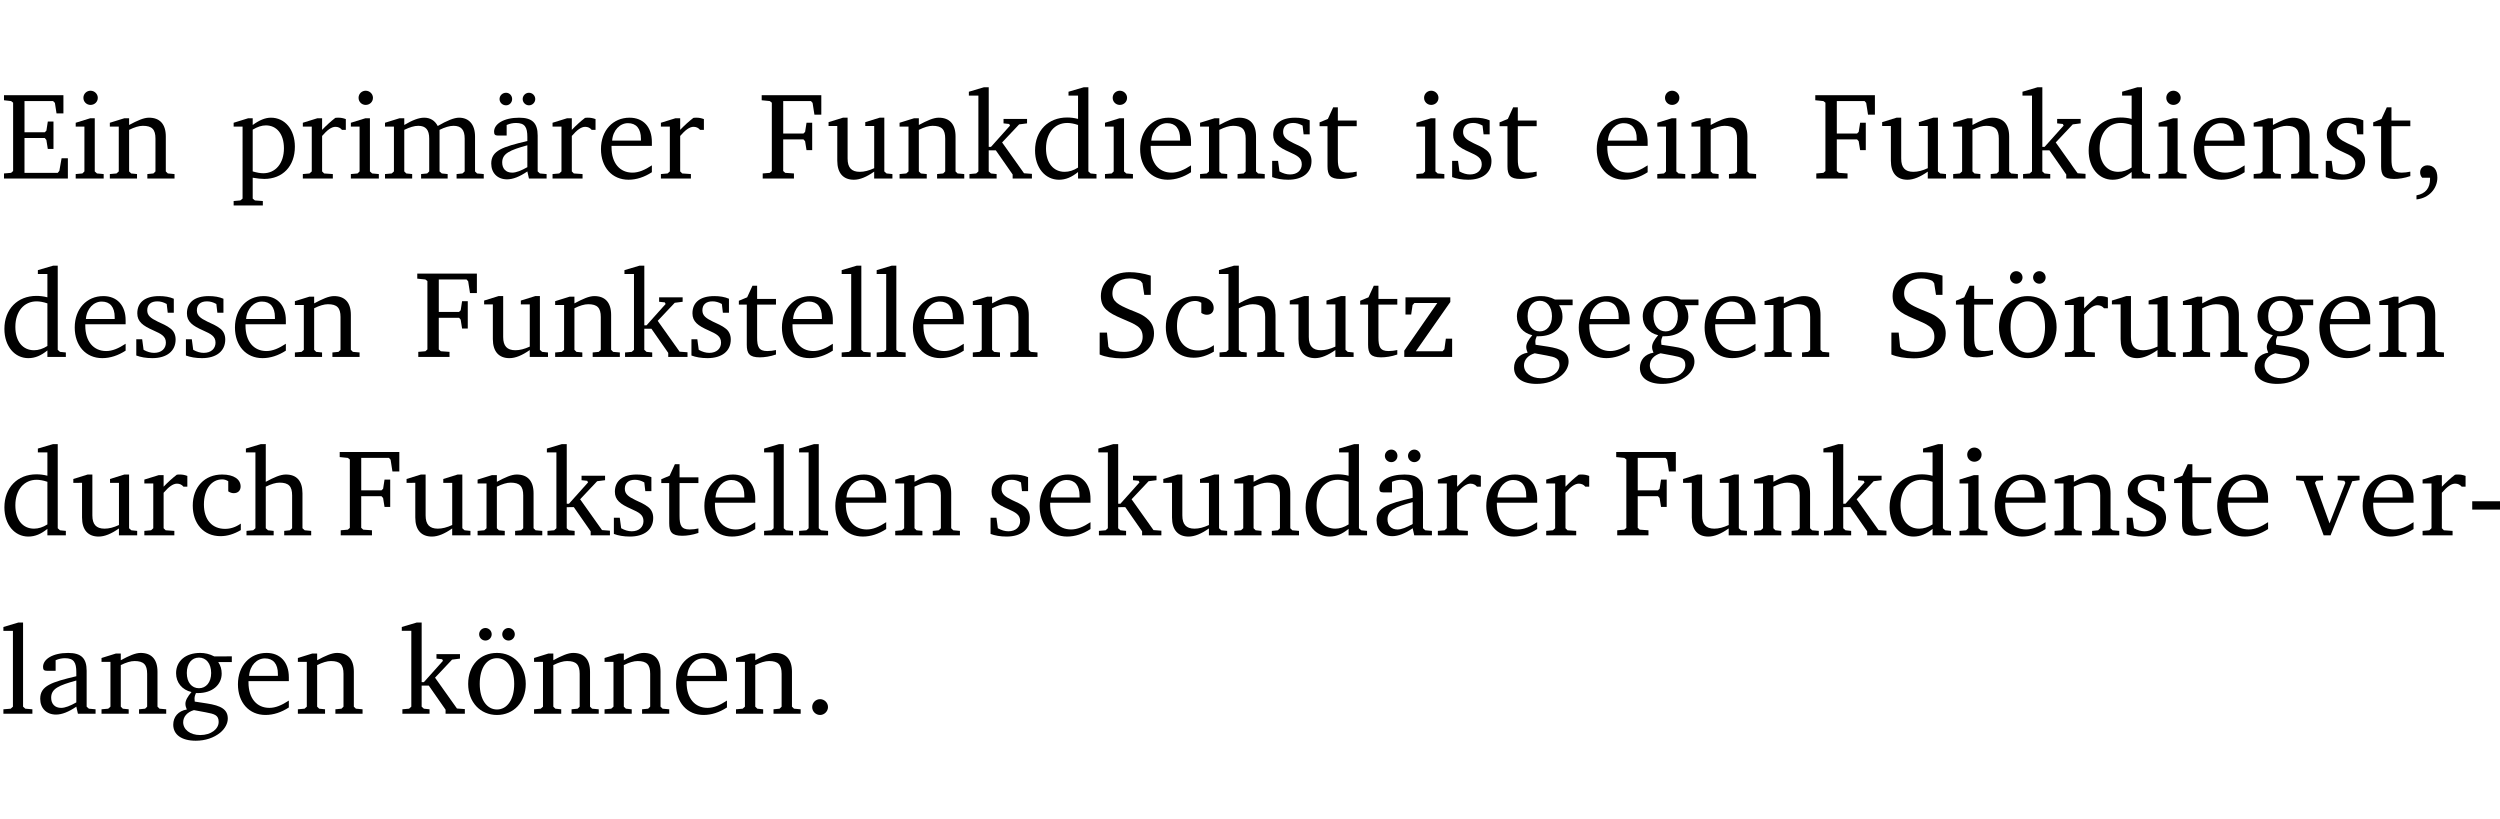 <?xml version="1.0" encoding="UTF-8" standalone="no"?>
<svg
   width="192.649pt"
   height="63.08pt"
   viewBox="0 0 192.649 63.08"
   version="1.2"
   id="svg386"
   sodipodi:docname="618edd74f299.pdf"
   xmlns:inkscape="http://www.inkscape.org/namespaces/inkscape"
   xmlns:sodipodi="http://sodipodi.sourceforge.net/DTD/sodipodi-0.dtd"
   xmlns:xlink="http://www.w3.org/1999/xlink"
   xmlns="http://www.w3.org/2000/svg"
   xmlns:svg="http://www.w3.org/2000/svg">
  <sodipodi:namedview
     id="namedview388"
     pagecolor="#ffffff"
     bordercolor="#000000"
     borderopacity="0.25"
     inkscape:showpageshadow="2"
     inkscape:pageopacity="0.0"
     inkscape:pagecheckerboard="0"
     inkscape:deskcolor="#d1d1d1"
     inkscape:document-units="pt" />
  <defs
     id="defs85">
    <g
       id="g83">
      <symbol
         overflow="visible"
         id="glyph0-0">
        <path
           style="stroke:none"
           d=""
           id="path2" />
      </symbol>
      <symbol
         overflow="visible"
         id="glyph0-1">
        <path
           style="stroke:none"
           d="M 0.312,0 H 5.234 V -1.562 H 4.75 l -0.172,0.969 -0.125,0.156 h -2.562 V -3.125 h 1.562 l 0.125,0.156 0.109,0.688 H 4.125 V -4.391 H 3.688 l -0.109,0.703 -0.125,0.125 h -1.562 V -5.969 H 4.094 l 0.141,0.141 0.125,0.812 h 0.531 v -1.406 H 0.312 v 0.391 l 0.547,0.062 0.156,0.125 v 5.266 L 0.859,-0.438 0.312,-0.391 Z m 0,0"
           id="path5" />
      </symbol>
      <symbol
         overflow="visible"
         id="glyph0-2">
        <path
           style="stroke:none"
           d="m 1.469,-6.766 c -0.297,0 -0.547,0.234 -0.547,0.547 0,0.312 0.25,0.547 0.547,0.547 0.312,0 0.562,-0.234 0.562,-0.547 0,-0.297 -0.25,-0.547 -0.562,-0.547 z m -0.031,2.125 -1.109,0.344 V -4 H 1 v 3.453 L 0.844,-0.391 0.328,-0.344 V 0 h 2.156 V -0.344 L 1.969,-0.391 1.797,-0.547 v -4.094 z m 0,0"
           id="path8" />
      </symbol>
      <symbol
         overflow="visible"
         id="glyph0-3">
        <path
           style="stroke:none"
           d="M 0.281,0 H 2.375 V -0.344 L 1.922,-0.391 1.766,-0.547 V -3.75 c 0.406,-0.203 0.766,-0.312 1.062,-0.312 0.703,0 0.969,0.281 0.969,0.984 v 2.531 l -0.156,0.156 -0.469,0.047 V 0 h 2.094 V -0.344 L 4.75,-0.391 4.594,-0.547 v -2.688 c 0,-0.969 -0.469,-1.453 -1.297,-1.453 -0.406,0 -0.891,0.219 -1.531,0.562 v -0.516 h -0.375 L 0.281,-4.297 V -4 h 0.688 v 3.453 L 0.797,-0.391 0.281,-0.344 Z m 0,0"
           id="path11" />
      </symbol>
      <symbol
         overflow="visible"
         id="glyph0-4">
        <path
           style="stroke:none"
           d="m 0.219,2.078 h 2.25 V 1.734 L 1.859,1.688 1.688,1.547 V -0.062 C 2.047,0 2.344,0.031 2.578,0.031 4,0.031 4.938,-0.953 4.938,-2.453 4.938,-3.797 4.156,-4.688 3.094,-4.688 2.656,-4.688 2.203,-4.5 1.688,-4.125 V -4.641 H 1.328 L 0.219,-4.297 V -4 h 0.688 V 1.547 L 0.734,1.688 0.219,1.734 Z m 1.469,-2.625 v -3.219 c 0.375,-0.219 0.688,-0.328 1.016,-0.328 0.828,0 1.391,0.656 1.391,1.766 0,1.172 -0.656,1.922 -1.594,1.922 -0.219,0 -0.484,-0.047 -0.812,-0.141 z m 0,0"
           id="path14" />
      </symbol>
      <symbol
         overflow="visible"
         id="glyph0-5">
        <path
           style="stroke:none"
           d="m 0.281,0 h 2.312 V -0.344 L 1.922,-0.391 1.766,-0.547 V -3.281 c 0.391,-0.453 0.719,-0.703 1.031,-0.703 0.203,0 0.375,0.078 0.5,0.234 H 3.594 V -4.578 C 3.391,-4.656 3.219,-4.688 3.016,-4.688 c -0.078,0 -0.156,0 -0.234,0.016 C 2.438,-4.406 2.094,-4.094 1.766,-3.75 v -0.891 h -0.375 L 0.281,-4.297 V -4 h 0.688 v 3.453 L 0.797,-0.391 0.281,-0.344 Z m 0,0"
           id="path17" />
      </symbol>
      <symbol
         overflow="visible"
         id="glyph0-6">
        <path
           style="stroke:none"
           d="M 4.344,-4.047 C 4.125,-4.469 3.766,-4.688 3.297,-4.688 c -0.406,0 -0.906,0.188 -1.531,0.562 v -0.516 h -0.375 L 0.281,-4.297 V -4 h 0.688 v 3.453 L 0.797,-0.391 0.281,-0.344 V 0 H 2.375 V -0.344 L 1.922,-0.391 1.766,-0.547 V -3.75 C 2.188,-3.953 2.531,-4.062 2.844,-4.062 c 0.578,0 0.844,0.312 0.844,0.984 v 2.531 L 3.531,-0.391 3.062,-0.344 V 0 H 5.109 V -0.344 L 4.656,-0.391 4.484,-0.547 V -3.75 c 0.406,-0.203 0.781,-0.312 1.078,-0.312 0.594,0 0.859,0.312 0.859,0.984 v 2.531 L 6.25,-0.391 5.797,-0.344 V 0 h 2.094 V -0.344 L 7.375,-0.391 7.219,-0.547 v -2.688 c 0,-0.953 -0.484,-1.453 -1.234,-1.453 -0.375,0 -0.922,0.219 -1.641,0.641 z m 0,0"
           id="path20" />
      </symbol>
      <symbol
         overflow="visible"
         id="glyph0-7">
        <path
           style="stroke:none"
           d="M 3.188,-0.547 3.312,0 H 4.672 V -0.344 L 4.156,-0.391 3.984,-0.547 V -3.312 c 0,-0.969 -0.422,-1.375 -1.422,-1.375 -1.203,0 -1.938,0.484 -1.938,1.078 0,0.219 0.078,0.297 0.297,0.297 H 1.594 V -4.125 c 0.25,-0.109 0.484,-0.156 0.719,-0.156 0.688,0 0.875,0.328 0.875,1.078 v 0.312 C 1.281,-2.438 0.406,-2.156 0.406,-1.156 c 0,0.719 0.469,1.219 1.219,1.219 0.453,0 0.969,-0.203 1.562,-0.609 z m 0,-0.328 C 2.719,-0.609 2.328,-0.453 2.016,-0.453 1.531,-0.453 1.25,-0.766 1.25,-1.234 1.25,-1.938 1.844,-2.188 3.188,-2.562 Z M 1.547,-6.609 c -0.281,0 -0.5,0.219 -0.5,0.484 0,0.266 0.219,0.484 0.5,0.484 0.266,0 0.469,-0.219 0.469,-0.484 0,-0.266 -0.203,-0.484 -0.469,-0.484 z m 1.766,0 c -0.266,0 -0.484,0.219 -0.484,0.484 0,0.266 0.219,0.484 0.484,0.484 0.266,0 0.484,-0.219 0.484,-0.484 0,-0.266 -0.219,-0.484 -0.484,-0.484 z m 0,0"
           id="path23" />
      </symbol>
      <symbol
         overflow="visible"
         id="glyph0-8">
        <path
           style="stroke:none"
           d="m 4.281,-1.016 c -0.547,0.359 -1.016,0.562 -1.5,0.562 -0.969,0 -1.609,-0.734 -1.609,-1.953 0,-0.031 0,-0.078 0,-0.109 H 4.281 c 0,-0.109 0,-0.203 0,-0.297 0,-1.172 -0.672,-1.875 -1.719,-1.875 -1.281,0 -2.203,0.984 -2.203,2.422 0,1.406 0.859,2.359 2.125,2.359 0.609,0 1.219,-0.203 1.797,-0.578 z M 3.438,-2.922 H 1.219 c 0.062,-0.812 0.609,-1.344 1.219,-1.344 0.641,0 1,0.422 1,1.203 0,0.047 0,0.094 0,0.141 z m 0,0"
           id="path26" />
      </symbol>
      <symbol
         overflow="visible"
         id="glyph0-9">
        <path
           style="stroke:none"
           d="M 0.312,0 H 2.719 V -0.391 L 2.047,-0.438 1.891,-0.578 v -2.438 h 1.562 L 3.578,-2.875 3.688,-2.188 H 4.125 V -4.297 H 3.688 l -0.109,0.703 -0.125,0.125 h -1.562 v -2.5 H 4.031 l 0.125,0.141 0.141,0.906 h 0.531 v -1.5 h -4.594 v 0.391 l 0.625,0.062 0.156,0.125 v 5.266 L 0.859,-0.438 0.312,-0.391 Z m 0,0"
           id="path29" />
      </symbol>
      <symbol
         overflow="visible"
         id="glyph0-10">
        <path
           style="stroke:none"
           d="M 1.359,-4.688 0.25,-4.344 v 0.297 H 0.922 V -1.375 c 0,0.969 0.469,1.469 1.281,1.469 0.469,0 0.984,-0.219 1.562,-0.625 V 0 h 1.406 V -0.344 L 4.719,-0.391 4.547,-0.547 V -4.688 H 4.188 l -1.109,0.344 v 0.297 h 0.688 v 3.25 C 3.359,-0.609 3,-0.516 2.656,-0.516 c -0.641,0 -0.938,-0.328 -0.938,-1.016 V -4.688 Z m 0,0"
           id="path32" />
      </symbol>
      <symbol
         overflow="visible"
         id="glyph0-11">
        <path
           style="stroke:none"
           d="m 0.234,0 h 2.094 v -0.344 l -0.438,-0.047 -0.172,-0.156 v -1.625 H 2.266 L 3.562,-0.312 V 0 H 5.047 V -0.359 L 4.438,-0.406 2.75,-2.781 4.062,-4.172 4.672,-4.25 v -0.344 h -1.812 V -4.25 l 0.438,0.047 0.062,0.125 -1.469,1.641 H 1.719 v -4.594 h -0.375 L 0.188,-6.688 v 0.297 h 0.734 v 5.844 L 0.75,-0.391 0.234,-0.344 Z m 0,0"
           id="path35" />
      </symbol>
      <symbol
         overflow="visible"
         id="glyph0-12">
        <path
           style="stroke:none"
           d="M 3.656,-6.391 V -4.594 C 3.359,-4.672 3.078,-4.703 2.812,-4.703 c -1.453,0 -2.469,1.016 -2.469,2.547 0,1.344 0.797,2.25 1.844,2.25 0.531,0 0.984,-0.203 1.469,-0.594 V 0 H 5.078 V -0.344 L 4.625,-0.391 4.453,-0.547 V -7.031 H 4.094 L 2.922,-6.688 v 0.297 z m 0,5.547 C 3.312,-0.625 2.969,-0.516 2.625,-0.516 c -0.859,0 -1.438,-0.672 -1.438,-1.797 0,-1.203 0.672,-1.969 1.641,-1.969 0.219,0 0.516,0.047 0.828,0.156 z m 0,0"
           id="path38" />
      </symbol>
      <symbol
         overflow="visible"
         id="glyph0-13">
        <path
           style="stroke:none"
           d="M 3.297,-4.484 C 2.969,-4.625 2.594,-4.688 2.172,-4.688 c -1.094,0 -1.688,0.484 -1.688,1.328 0,0.641 0.422,0.953 1.234,1.312 0.625,0.281 0.969,0.453 0.969,0.953 0,0.453 -0.344,0.781 -0.906,0.781 -0.266,0 -0.531,-0.078 -0.812,-0.234 l -0.109,-0.812 H 0.406 v 1.25 c 0.328,0.125 0.75,0.203 1.234,0.203 1.125,0 1.797,-0.547 1.797,-1.438 0,-0.359 -0.141,-0.641 -0.375,-0.828 -0.312,-0.25 -0.672,-0.391 -1,-0.547 C 1.516,-2.984 1.25,-3.188 1.25,-3.594 c 0,-0.438 0.281,-0.688 0.781,-0.688 0.234,0 0.469,0.062 0.719,0.203 l 0.078,0.672 h 0.469 z m 0,0"
           id="path41" />
      </symbol>
      <symbol
         overflow="visible"
         id="glyph0-14">
        <path
           style="stroke:none"
           d="m 0.844,-4.031 v 3.094 c 0,0.672 0.203,0.969 1,0.969 0.359,0 0.797,-0.062 1.25,-0.219 v -0.344 c -0.219,0.047 -0.438,0.078 -0.672,0.078 -0.656,0 -0.781,-0.328 -0.781,-1.047 V -4.031 H 3.094 v -0.438 H 1.641 V -5.484 H 1.281 L 0.875,-4.594 0.234,-4.328 v 0.297 z m 0,0"
           id="path44" />
      </symbol>
      <symbol
         overflow="visible"
         id="glyph0-15">
        <path
           style="stroke:none"
           d="m 0.375,1.609 c 0.969,-0.094 1.609,-0.844 1.609,-1.672 0,-0.609 -0.281,-0.953 -0.766,-0.953 -0.312,0 -0.562,0.219 -0.562,0.531 0,0.172 0.047,0.297 0.156,0.422 h 0.609 c 0,0.031 0,0.078 0,0.094 0,0.703 -0.344,1.141 -1.047,1.266 z m 0,0"
           id="path47" />
      </symbol>
      <symbol
         overflow="visible"
         id="glyph0-16">
        <path
           style="stroke:none"
           d="M 0.266,0 H 2.5 V -0.344 L 1.953,-0.391 1.781,-0.547 V -7.031 H 1.422 l -1.156,0.344 v 0.297 H 1 v 5.844 l -0.172,0.156 -0.562,0.047 z m 0,0"
           id="path50" />
      </symbol>
      <symbol
         overflow="visible"
         id="glyph0-17">
        <path
           style="stroke:none"
           d="m 0.578,-0.188 c 0.438,0.188 1.031,0.297 1.719,0.297 1.531,0 2.469,-0.781 2.469,-1.922 0,-0.422 -0.141,-0.766 -0.422,-1.047 -0.438,-0.438 -0.953,-0.578 -1.438,-0.781 -0.875,-0.375 -1.344,-0.609 -1.344,-1.25 0,-0.703 0.5,-1.156 1.312,-1.156 0.328,0 0.609,0.062 0.859,0.188 L 3.875,-5.688 4.016,-4.781 h 0.5 V -6.266 C 3.953,-6.438 3.406,-6.531 2.891,-6.531 c -1.359,0 -2.219,0.75 -2.219,1.844 0,0.922 0.562,1.281 1.625,1.734 1.047,0.453 1.594,0.625 1.594,1.406 0,0.672 -0.516,1.156 -1.438,1.156 -0.438,0 -0.797,-0.078 -1.078,-0.219 L 1.25,-0.781 1.141,-1.875 h -0.562 z m 0,0"
           id="path53" />
      </symbol>
      <symbol
         overflow="visible"
         id="glyph0-18">
        <path
           style="stroke:none"
           d="m 4.062,-0.406 v -0.5 C 3.656,-0.625 3.266,-0.5 2.844,-0.5 c -0.984,0 -1.625,-0.688 -1.625,-1.875 0,-1.203 0.594,-1.938 1.406,-1.938 0.172,0 0.312,0.047 0.469,0.141 v 0.781 C 3.234,-3.297 3.375,-3.25 3.516,-3.25 c 0.328,0 0.531,-0.203 0.531,-0.516 C 4.047,-4.312 3.531,-4.688 2.625,-4.688 c -1.344,0 -2.266,0.953 -2.266,2.391 0,1.406 0.844,2.359 2.141,2.359 0.516,0 1.031,-0.156 1.562,-0.469 z m 0,0"
           id="path56" />
      </symbol>
      <symbol
         overflow="visible"
         id="glyph0-19">
        <path
           style="stroke:none"
           d="M 1.344,-7.031 0.188,-6.688 v 0.297 h 0.734 v 5.844 L 0.75,-0.391 0.234,-0.344 V 0 h 2.094 V -0.344 L 1.891,-0.391 1.719,-0.547 V -3.75 c 0.406,-0.203 0.766,-0.312 1.062,-0.312 0.703,0 0.969,0.281 0.969,0.984 v 2.531 l -0.172,0.156 -0.438,0.047 V 0 H 5.219 v -0.344 l -0.5,-0.047 -0.172,-0.156 v -2.688 c 0,-0.969 -0.453,-1.453 -1.281,-1.453 -0.422,0 -0.906,0.219 -1.547,0.562 v -2.906 z m 0,0"
           id="path59" />
      </symbol>
      <symbol
         overflow="visible"
         id="glyph0-20">
        <path
           style="stroke:none"
           d="M 0.438,0 H 4.125 V -1.406 H 3.641 L 3.531,-0.594 3.391,-0.438 h -2.062 l 2.656,-3.797 V -4.594 H 0.531 v 1.328 h 0.438 L 1.078,-4 1.219,-4.156 H 2.984 L 0.438,-0.484 Z m 0,0"
           id="path62" />
      </symbol>
      <symbol
         overflow="visible"
         id="glyph0-21">
        <path
           style="stroke:none"
           d="M 3.531,-4.422 C 3.172,-4.609 2.812,-4.688 2.453,-4.688 c -1.141,0 -1.859,0.641 -1.859,1.562 0,0.719 0.453,1.281 1.188,1.453 -0.312,0.359 -0.469,0.656 -0.469,0.906 0,0.156 0.047,0.297 0.109,0.438 C 0.766,-0.219 0.375,0.234 0.375,0.844 0.375,1.609 1.016,2.078 2.109,2.078 2.844,2.078 3.5,1.859 4,1.453 4.375,1.141 4.578,0.734 4.578,0.375 c 0,-0.703 -0.5,-1 -1.625,-1.172 L 2.031,-0.938 c 0,-0.109 -0.016,-0.188 -0.016,-0.234 0,-0.141 0.047,-0.297 0.109,-0.422 0.062,0 0.109,0 0.156,0 1.109,0 1.828,-0.641 1.828,-1.5 0,-0.328 -0.078,-0.609 -0.266,-0.891 h 1.047 v -0.438 z m -1.172,0.094 c 0.547,0 0.938,0.453 0.938,1.188 0,0.719 -0.391,1.172 -0.938,1.172 -0.562,0 -0.938,-0.453 -0.938,-1.172 0,-0.734 0.375,-1.188 0.938,-1.188 z M 1.969,-0.281 2.891,-0.109 C 3.562,0.016 3.875,0.109 3.875,0.625 c 0,0.547 -0.578,1.016 -1.422,1.016 -0.797,0 -1.312,-0.438 -1.312,-0.984 0,-0.422 0.297,-0.781 0.828,-0.938 z m 0,0"
           id="path65" />
      </symbol>
      <symbol
         overflow="visible"
         id="glyph0-22">
        <path
           style="stroke:none"
           d="m 2.578,-4.688 c -1.297,0 -2.219,0.953 -2.219,2.391 0,1.406 0.938,2.391 2.219,2.391 1.281,0 2.219,-0.984 2.219,-2.391 0,-1.422 -0.938,-2.391 -2.219,-2.391 z m 0,0.406 c 0.766,0 1.328,0.75 1.328,1.984 0,1.234 -0.562,1.969 -1.328,1.969 -0.766,0 -1.328,-0.75 -1.328,-1.969 0,-1.25 0.547,-1.984 1.328,-1.984 z M 1.688,-6.609 c -0.266,0 -0.484,0.219 -0.484,0.484 0,0.266 0.219,0.484 0.484,0.484 0.266,0 0.484,-0.219 0.484,-0.484 0,-0.266 -0.219,-0.484 -0.484,-0.484 z m 1.781,0 c -0.266,0 -0.484,0.219 -0.484,0.484 0,0.266 0.219,0.484 0.484,0.484 0.266,0 0.484,-0.219 0.484,-0.484 0,-0.266 -0.219,-0.484 -0.484,-0.484 z m 0,0"
           id="path68" />
      </symbol>
      <symbol
         overflow="visible"
         id="glyph0-23">
        <path
           style="stroke:none"
           d="M -0.047,-4.594 V -4.25 L 0.531,-4.188 2.078,0 h 0.531 L 4.281,-4.172 4.844,-4.25 V -4.594 H 3.156 V -4.25 l 0.516,0.047 0.078,0.156 -1.219,3.125 -1.125,-3.125 0.109,-0.156 L 2.031,-4.25 v -0.344 z m 0,0"
           id="path71" />
      </symbol>
      <symbol
         overflow="visible"
         id="glyph0-24">
        <path
           style="stroke:none"
           d="m 0.453,-2.625 v 0.641 H 2.594 V -2.625 Z m 0,0"
           id="path74" />
      </symbol>
      <symbol
         overflow="visible"
         id="glyph0-25">
        <path
           style="stroke:none"
           d="M 3.188,-0.547 3.312,0 H 4.672 V -0.344 L 4.156,-0.391 3.984,-0.547 V -3.312 c 0,-0.969 -0.422,-1.375 -1.422,-1.375 -1.203,0 -1.938,0.484 -1.938,1.078 0,0.219 0.078,0.297 0.297,0.297 H 1.594 V -4.125 c 0.25,-0.109 0.484,-0.156 0.719,-0.156 0.688,0 0.875,0.328 0.875,1.078 v 0.312 C 1.281,-2.438 0.406,-2.156 0.406,-1.156 c 0,0.719 0.469,1.219 1.219,1.219 0.453,0 0.969,-0.203 1.562,-0.609 z m 0,-0.328 C 2.719,-0.609 2.328,-0.453 2.016,-0.453 1.531,-0.453 1.25,-0.766 1.25,-1.234 1.25,-1.938 1.844,-2.188 3.188,-2.562 Z m 0,0"
           id="path77" />
      </symbol>
      <symbol
         overflow="visible"
         id="glyph0-26">
        <path
           style="stroke:none"
           d="M 1.328,-1.125 C 1,-1.125 0.719,-0.859 0.719,-0.516 0.719,-0.172 1,0.094 1.328,0.094 1.656,0.094 1.938,-0.188 1.938,-0.516 1.938,-0.859 1.656,-1.125 1.328,-1.125 Z m 0,0"
           id="path80" />
      </symbol>
    </g>
  </defs>
  <g
     id="surface1"
     transform="translate(-40.398,-104.995)">
    <path
       style="fill:none;stroke:#000000;stroke-width:0.01;stroke-linecap:butt;stroke-linejoin:miter;stroke-miterlimit:10;stroke-opacity:0.01"
       d="M -5.625e-4,-0.001 H 188.507"
       transform="matrix(1,0,0,-1,40.399,104.999)"
       id="path87" />
    <g
       style="fill:#000000;fill-opacity:1"
       id="g95">
      <use
         xlink:href="#glyph0-1"
         x="40.394"
         y="118.752"
         id="use89" />
      <use
         xlink:href="#glyph0-2"
         x="45.903"
         y="118.752"
         id="use91" />
      <use
         xlink:href="#glyph0-3"
         x="48.581"
         y="118.752"
         id="use93" />
    </g>
    <g
       style="fill:#000000;fill-opacity:1"
       id="g113">
      <use
         xlink:href="#glyph0-4"
         x="58.183"
         y="118.752"
         id="use97" />
      <use
         xlink:href="#glyph0-5"
         x="63.453"
         y="118.752"
         id="use99" />
      <use
         xlink:href="#glyph0-2"
         x="67.107"
         y="118.752"
         id="use101" />
      <use
         xlink:href="#glyph0-6"
         x="69.785"
         y="118.752"
         id="use103" />
      <use
         xlink:href="#glyph0-7"
         x="77.847"
         y="118.752"
         id="use105" />
      <use
         xlink:href="#glyph0-5"
         x="82.696"
         y="118.752"
         id="use107" />
      <use
         xlink:href="#glyph0-8"
         x="86.35"
         y="118.752"
         id="use109" />
      <use
         xlink:href="#glyph0-5"
         x="91.046"
         y="118.752"
         id="use111" />
    </g>
    <g
       style="fill:#000000;fill-opacity:1"
       id="g135">
      <use
         xlink:href="#glyph0-9"
         x="98.86"
         y="118.752"
         id="use115" />
      <use
         xlink:href="#glyph0-10"
         x="103.996"
         y="118.752"
         id="use117" />
      <use
         xlink:href="#glyph0-3"
         x="109.438"
         y="118.752"
         id="use119" />
      <use
         xlink:href="#glyph0-11"
         x="114.87"
         y="118.752"
         id="use121" />
      <use
         xlink:href="#glyph0-12"
         x="119.815"
         y="118.752"
         id="use123" />
      <use
         xlink:href="#glyph0-2"
         x="125.219"
         y="118.752"
         id="use125" />
      <use
         xlink:href="#glyph0-8"
         x="127.897"
         y="118.752"
         id="use127" />
      <use
         xlink:href="#glyph0-3"
         x="132.593"
         y="118.752"
         id="use129" />
      <use
         xlink:href="#glyph0-13"
         x="138.025"
         y="118.752"
         id="use131" />
      <use
         xlink:href="#glyph0-14"
         x="141.851"
         y="118.752"
         id="use133" />
    </g>
    <g
       style="fill:#000000;fill-opacity:1"
       id="g143">
      <use
         xlink:href="#glyph0-2"
         x="149.215"
         y="118.752"
         id="use137" />
      <use
         xlink:href="#glyph0-13"
         x="151.893"
         y="118.752"
         id="use139" />
      <use
         xlink:href="#glyph0-14"
         x="155.719"
         y="118.752"
         id="use141" />
    </g>
    <g
       style="fill:#000000;fill-opacity:1"
       id="g151">
      <use
         xlink:href="#glyph0-8"
         x="163.084"
         y="118.752"
         id="use145" />
      <use
         xlink:href="#glyph0-2"
         x="167.78"
         y="118.752"
         id="use147" />
      <use
         xlink:href="#glyph0-3"
         x="170.458"
         y="118.752"
         id="use149" />
    </g>
    <g
       style="fill:#000000;fill-opacity:1"
       id="g175">
      <use
         xlink:href="#glyph0-9"
         x="180.05"
         y="118.752"
         id="use153" />
      <use
         xlink:href="#glyph0-10"
         x="185.186"
         y="118.752"
         id="use155" />
      <use
         xlink:href="#glyph0-3"
         x="190.628"
         y="118.752"
         id="use157" />
      <use
         xlink:href="#glyph0-11"
         x="196.061"
         y="118.752"
         id="use159" />
      <use
         xlink:href="#glyph0-12"
         x="201.006"
         y="118.752"
         id="use161" />
      <use
         xlink:href="#glyph0-2"
         x="206.409"
         y="118.752"
         id="use163" />
      <use
         xlink:href="#glyph0-8"
         x="209.087"
         y="118.752"
         id="use165" />
      <use
         xlink:href="#glyph0-3"
         x="213.783"
         y="118.752"
         id="use167" />
      <use
         xlink:href="#glyph0-13"
         x="219.216"
         y="118.752"
         id="use169" />
      <use
         xlink:href="#glyph0-14"
         x="223.042"
         y="118.752"
         id="use171" />
      <use
         xlink:href="#glyph0-15"
         x="226.236"
         y="118.752"
         id="use173" />
    </g>
    <g
       style="fill:#000000;fill-opacity:1"
       id="g189">
      <use
         xlink:href="#glyph0-12"
         x="40.394"
         y="132.5"
         id="use177" />
      <use
         xlink:href="#glyph0-8"
         x="45.798"
         y="132.5"
         id="use179" />
      <use
         xlink:href="#glyph0-13"
         x="50.494"
         y="132.5"
         id="use181" />
      <use
         xlink:href="#glyph0-13"
         x="54.319"
         y="132.5"
         id="use183" />
      <use
         xlink:href="#glyph0-8"
         x="58.145"
         y="132.5"
         id="use185" />
      <use
         xlink:href="#glyph0-3"
         x="62.841"
         y="132.5"
         id="use187" />
    </g>
    <g
       style="fill:#000000;fill-opacity:1"
       id="g213">
      <use
         xlink:href="#glyph0-9"
         x="72.319"
         y="132.5"
         id="use191" />
      <use
         xlink:href="#glyph0-10"
         x="77.455"
         y="132.5"
         id="use193" />
      <use
         xlink:href="#glyph0-3"
         x="82.897"
         y="132.5"
         id="use195" />
      <use
         xlink:href="#glyph0-11"
         x="88.33"
         y="132.5"
         id="use197" />
      <use
         xlink:href="#glyph0-13"
         x="93.274"
         y="132.5"
         id="use199" />
      <use
         xlink:href="#glyph0-14"
         x="97.1"
         y="132.5"
         id="use201" />
      <use
         xlink:href="#glyph0-8"
         x="100.295"
         y="132.5"
         id="use203" />
      <use
         xlink:href="#glyph0-16"
         x="104.991"
         y="132.5"
         id="use205" />
      <use
         xlink:href="#glyph0-16"
         x="107.688"
         y="132.5"
         id="use207" />
      <use
         xlink:href="#glyph0-8"
         x="110.385"
         y="132.5"
         id="use209" />
      <use
         xlink:href="#glyph0-3"
         x="115.081"
         y="132.5"
         id="use211" />
    </g>
    <g
       style="fill:#000000;fill-opacity:1"
       id="g227">
      <use
         xlink:href="#glyph0-17"
         x="124.559"
         y="132.5"
         id="use215" />
      <use
         xlink:href="#glyph0-18"
         x="129.877"
         y="132.5"
         id="use217" />
      <use
         xlink:href="#glyph0-19"
         x="134.142"
         y="132.5"
         id="use219" />
      <use
         xlink:href="#glyph0-10"
         x="139.536"
         y="132.5"
         id="use221" />
      <use
         xlink:href="#glyph0-14"
         x="144.979"
         y="132.5"
         id="use223" />
      <use
         xlink:href="#glyph0-20"
         x="148.173"
         y="132.5"
         id="use225" />
    </g>
    <g
       style="fill:#000000;fill-opacity:1"
       id="g239">
      <use
         xlink:href="#glyph0-21"
         x="156.695"
         y="132.5"
         id="use229" />
      <use
         xlink:href="#glyph0-8"
         x="161.697"
         y="132.5"
         id="use231" />
      <use
         xlink:href="#glyph0-21"
         x="166.393"
         y="132.5"
         id="use233" />
      <use
         xlink:href="#glyph0-8"
         x="171.395"
         y="132.5"
         id="use235" />
      <use
         xlink:href="#glyph0-3"
         x="176.091"
         y="132.5"
         id="use237" />
    </g>
    <g
       style="fill:#000000;fill-opacity:1"
       id="g259">
      <use
         xlink:href="#glyph0-17"
         x="185.569"
         y="132.5"
         id="use241" />
      <use
         xlink:href="#glyph0-14"
         x="190.887"
         y="132.5"
         id="use243" />
      <use
         xlink:href="#glyph0-22"
         x="194.081"
         y="132.5"
         id="use245" />
      <use
         xlink:href="#glyph0-5"
         x="199.236"
         y="132.5"
         id="use247" />
      <use
         xlink:href="#glyph0-10"
         x="202.89"
         y="132.5"
         id="use249" />
      <use
         xlink:href="#glyph0-3"
         x="208.332"
         y="132.5"
         id="use251" />
      <use
         xlink:href="#glyph0-21"
         x="213.764"
         y="132.5"
         id="use253" />
      <use
         xlink:href="#glyph0-8"
         x="218.766"
         y="132.5"
         id="use255" />
      <use
         xlink:href="#glyph0-3"
         x="223.462"
         y="132.5"
         id="use257" />
    </g>
    <g
       style="fill:#000000;fill-opacity:1"
       id="g271">
      <use
         xlink:href="#glyph0-12"
         x="40.394"
         y="146.249"
         id="use261" />
      <use
         xlink:href="#glyph0-10"
         x="45.798"
         y="146.249"
         id="use263" />
      <use
         xlink:href="#glyph0-5"
         x="51.24"
         y="146.249"
         id="use265" />
      <use
         xlink:href="#glyph0-18"
         x="54.893"
         y="146.249"
         id="use267" />
      <use
         xlink:href="#glyph0-19"
         x="59.159"
         y="146.249"
         id="use269" />
    </g>
    <g
       style="fill:#000000;fill-opacity:1"
       id="g295">
      <use
         xlink:href="#glyph0-9"
         x="66.342"
         y="146.249"
         id="use273" />
      <use
         xlink:href="#glyph0-10"
         x="71.478"
         y="146.249"
         id="use275" />
      <use
         xlink:href="#glyph0-3"
         x="76.92"
         y="146.249"
         id="use277" />
      <use
         xlink:href="#glyph0-11"
         x="82.352"
         y="146.249"
         id="use279" />
      <use
         xlink:href="#glyph0-13"
         x="87.297"
         y="146.249"
         id="use281" />
      <use
         xlink:href="#glyph0-14"
         x="91.123"
         y="146.249"
         id="use283" />
      <use
         xlink:href="#glyph0-8"
         x="94.317"
         y="146.249"
         id="use285" />
      <use
         xlink:href="#glyph0-16"
         x="99.013"
         y="146.249"
         id="use287" />
      <use
         xlink:href="#glyph0-16"
         x="101.71"
         y="146.249"
         id="use289" />
      <use
         xlink:href="#glyph0-8"
         x="104.407"
         y="146.249"
         id="use291" />
      <use
         xlink:href="#glyph0-3"
         x="109.103"
         y="146.249"
         id="use293" />
    </g>
    <g
       style="fill:#000000;fill-opacity:1"
       id="g317">
      <use
         xlink:href="#glyph0-13"
         x="116.324"
         y="146.249"
         id="use297" />
      <use
         xlink:href="#glyph0-8"
         x="120.15"
         y="146.249"
         id="use299" />
      <use
         xlink:href="#glyph0-11"
         x="124.846"
         y="146.249"
         id="use301" />
      <use
         xlink:href="#glyph0-10"
         x="129.791"
         y="146.249"
         id="use303" />
      <use
         xlink:href="#glyph0-3"
         x="135.233"
         y="146.249"
         id="use305" />
      <use
         xlink:href="#glyph0-12"
         x="140.665"
         y="146.249"
         id="use307" />
      <use
         xlink:href="#glyph0-7"
         x="146.069"
         y="146.249"
         id="use309" />
      <use
         xlink:href="#glyph0-5"
         x="150.918"
         y="146.249"
         id="use311" />
      <use
         xlink:href="#glyph0-8"
         x="154.571"
         y="146.249"
         id="use313" />
      <use
         xlink:href="#glyph0-5"
         x="159.267"
         y="146.249"
         id="use315" />
    </g>
    <g
       style="fill:#000000;fill-opacity:1"
       id="g341">
      <use
         xlink:href="#glyph0-9"
         x="164.709"
         y="146.249"
         id="use319" />
      <use
         xlink:href="#glyph0-10"
         x="169.845"
         y="146.249"
         id="use321" />
      <use
         xlink:href="#glyph0-3"
         x="175.287"
         y="146.249"
         id="use323" />
      <use
         xlink:href="#glyph0-11"
         x="180.72"
         y="146.249"
         id="use325" />
      <use
         xlink:href="#glyph0-12"
         x="185.665"
         y="146.249"
         id="use327" />
      <use
         xlink:href="#glyph0-2"
         x="191.068"
         y="146.249"
         id="use329" />
      <use
         xlink:href="#glyph0-8"
         x="193.746"
         y="146.249"
         id="use331" />
      <use
         xlink:href="#glyph0-3"
         x="198.442"
         y="146.249"
         id="use333" />
      <use
         xlink:href="#glyph0-13"
         x="203.875"
         y="146.249"
         id="use335" />
      <use
         xlink:href="#glyph0-14"
         x="207.701"
         y="146.249"
         id="use337" />
      <use
         xlink:href="#glyph0-8"
         x="210.895"
         y="146.249"
         id="use339" />
    </g>
    <g
       style="fill:#000000;fill-opacity:1"
       id="g351">
      <use
         xlink:href="#glyph0-23"
         x="217.38"
         y="146.249"
         id="use343" />
      <use
         xlink:href="#glyph0-8"
         x="222.104"
         y="146.249"
         id="use345" />
      <use
         xlink:href="#glyph0-5"
         x="226.8"
         y="146.249"
         id="use347" />
      <use
         xlink:href="#glyph0-24"
         x="230.454"
         y="146.249"
         id="use349" />
    </g>
    <g
       style="fill:#000000;fill-opacity:1"
       id="g365">
      <use
         xlink:href="#glyph0-16"
         x="40.394"
         y="159.997"
         id="use353" />
      <use
         xlink:href="#glyph0-25"
         x="43.091"
         y="159.997"
         id="use355" />
      <use
         xlink:href="#glyph0-3"
         x="47.94"
         y="159.997"
         id="use357" />
      <use
         xlink:href="#glyph0-21"
         x="53.373"
         y="159.997"
         id="use359" />
      <use
         xlink:href="#glyph0-8"
         x="58.375"
         y="159.997"
         id="use361" />
      <use
         xlink:href="#glyph0-3"
         x="63.071"
         y="159.997"
         id="use363" />
    </g>
    <g
       style="fill:#000000;fill-opacity:1"
       id="g381">
      <use
         xlink:href="#glyph0-11"
         x="71.172"
         y="159.997"
         id="use367" />
      <use
         xlink:href="#glyph0-22"
         x="76.116"
         y="159.997"
         id="use369" />
      <use
         xlink:href="#glyph0-3"
         x="81.271"
         y="159.997"
         id="use371" />
      <use
         xlink:href="#glyph0-3"
         x="86.704"
         y="159.997"
         id="use373" />
      <use
         xlink:href="#glyph0-8"
         x="92.136"
         y="159.997"
         id="use375" />
      <use
         xlink:href="#glyph0-3"
         x="96.832"
         y="159.997"
         id="use377" />
      <use
         xlink:href="#glyph0-26"
         x="102.265"
         y="159.997"
         id="use379" />
    </g>
    <path
       style="fill:none;stroke:#000000;stroke-width:0.01;stroke-linecap:butt;stroke-linejoin:miter;stroke-miterlimit:10;stroke-opacity:0.01"
       d="M -5.625e-4,6.875e-4 H 188.507"
       transform="matrix(1,0,0,-1,40.399,168.071)"
       id="path383" />
  </g>
</svg>
